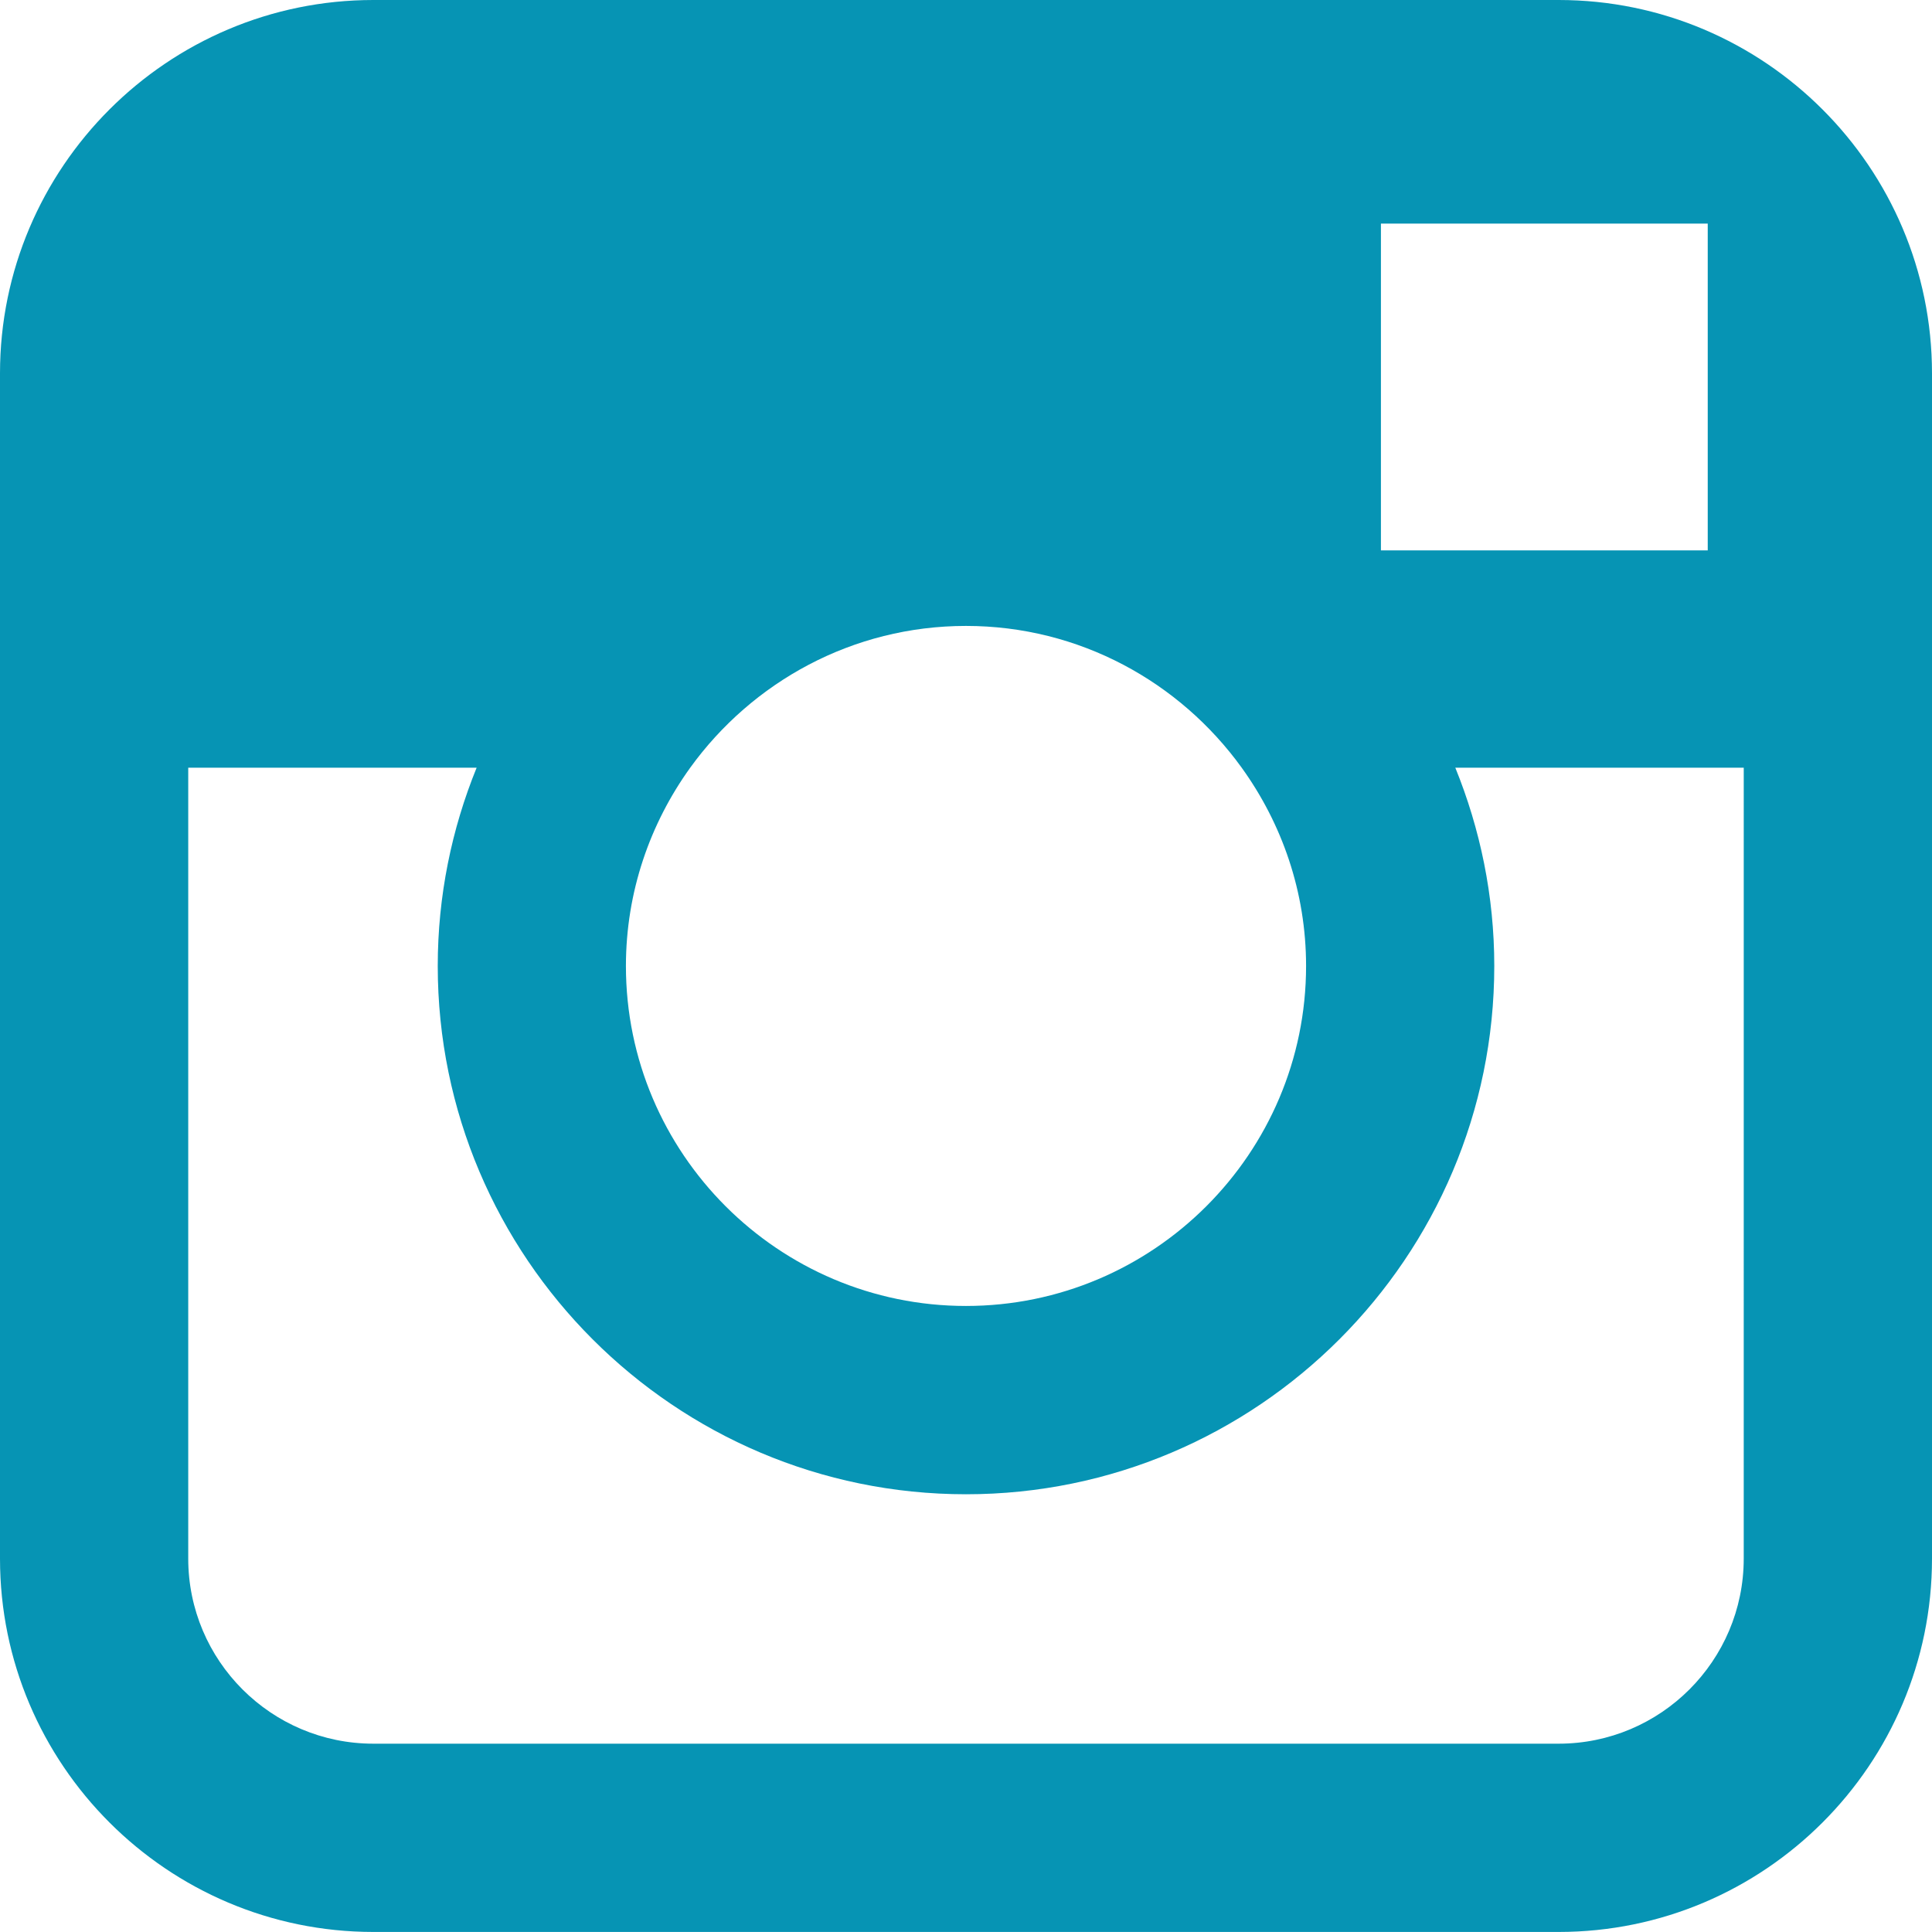 <?xml version="1.0" encoding="utf-8"?>
<!-- Generator: Adobe Illustrator 16.0.0, SVG Export Plug-In . SVG Version: 6.00 Build 0)  -->
<!DOCTYPE svg PUBLIC "-//W3C//DTD SVG 1.1//EN" "http://www.w3.org/Graphics/SVG/1.1/DTD/svg11.dtd">
<svg version="1.1" id="Layer_1" xmlns="http://www.w3.org/2000/svg" xmlns:xlink="http://www.w3.org/1999/xlink" x="0px" y="0px"
	 width="299.582px" height="299.575px" viewBox="0 0 299.582 299.575" enable-background="new 0 0 299.582 299.575"
	 xml:space="preserve">
<path fill="#0694B4" d="M241.684,0H57.897C25.971,0,0,25.964,0,57.891v61.153v122.64c0,31.926,25.971,57.891,57.896,57.891H241.69
	c31.926,0,57.892-25.965,57.892-57.891V119.039V57.884C299.574,25.958,273.61,0,241.684,0z M214.13,34.668h50.677v50.676H214.13
	V34.668z M107.03,119.039c9.597-13.278,25.163-21.981,42.761-21.981s33.164,8.704,42.748,21.981
	c6.244,8.663,9.985,19.261,9.985,30.745c0,29.076-23.676,52.722-52.739,52.722c-29.075,0-52.728-23.646-52.728-52.722
	C97.063,138.3,100.792,127.702,107.03,119.039z M270.388,241.677c0,15.839-12.877,28.704-28.704,28.704H57.897
	c-15.833,0-28.709-12.865-28.709-28.704V119.039h44.721c-3.866,9.5-6.031,19.875-6.031,30.745c0,45.156,36.741,81.921,81.914,81.921
	s81.915-36.765,81.915-81.921c0-10.87-2.185-21.244-6.043-30.745h44.726L270.388,241.677L270.388,241.677z"/>
</svg>
